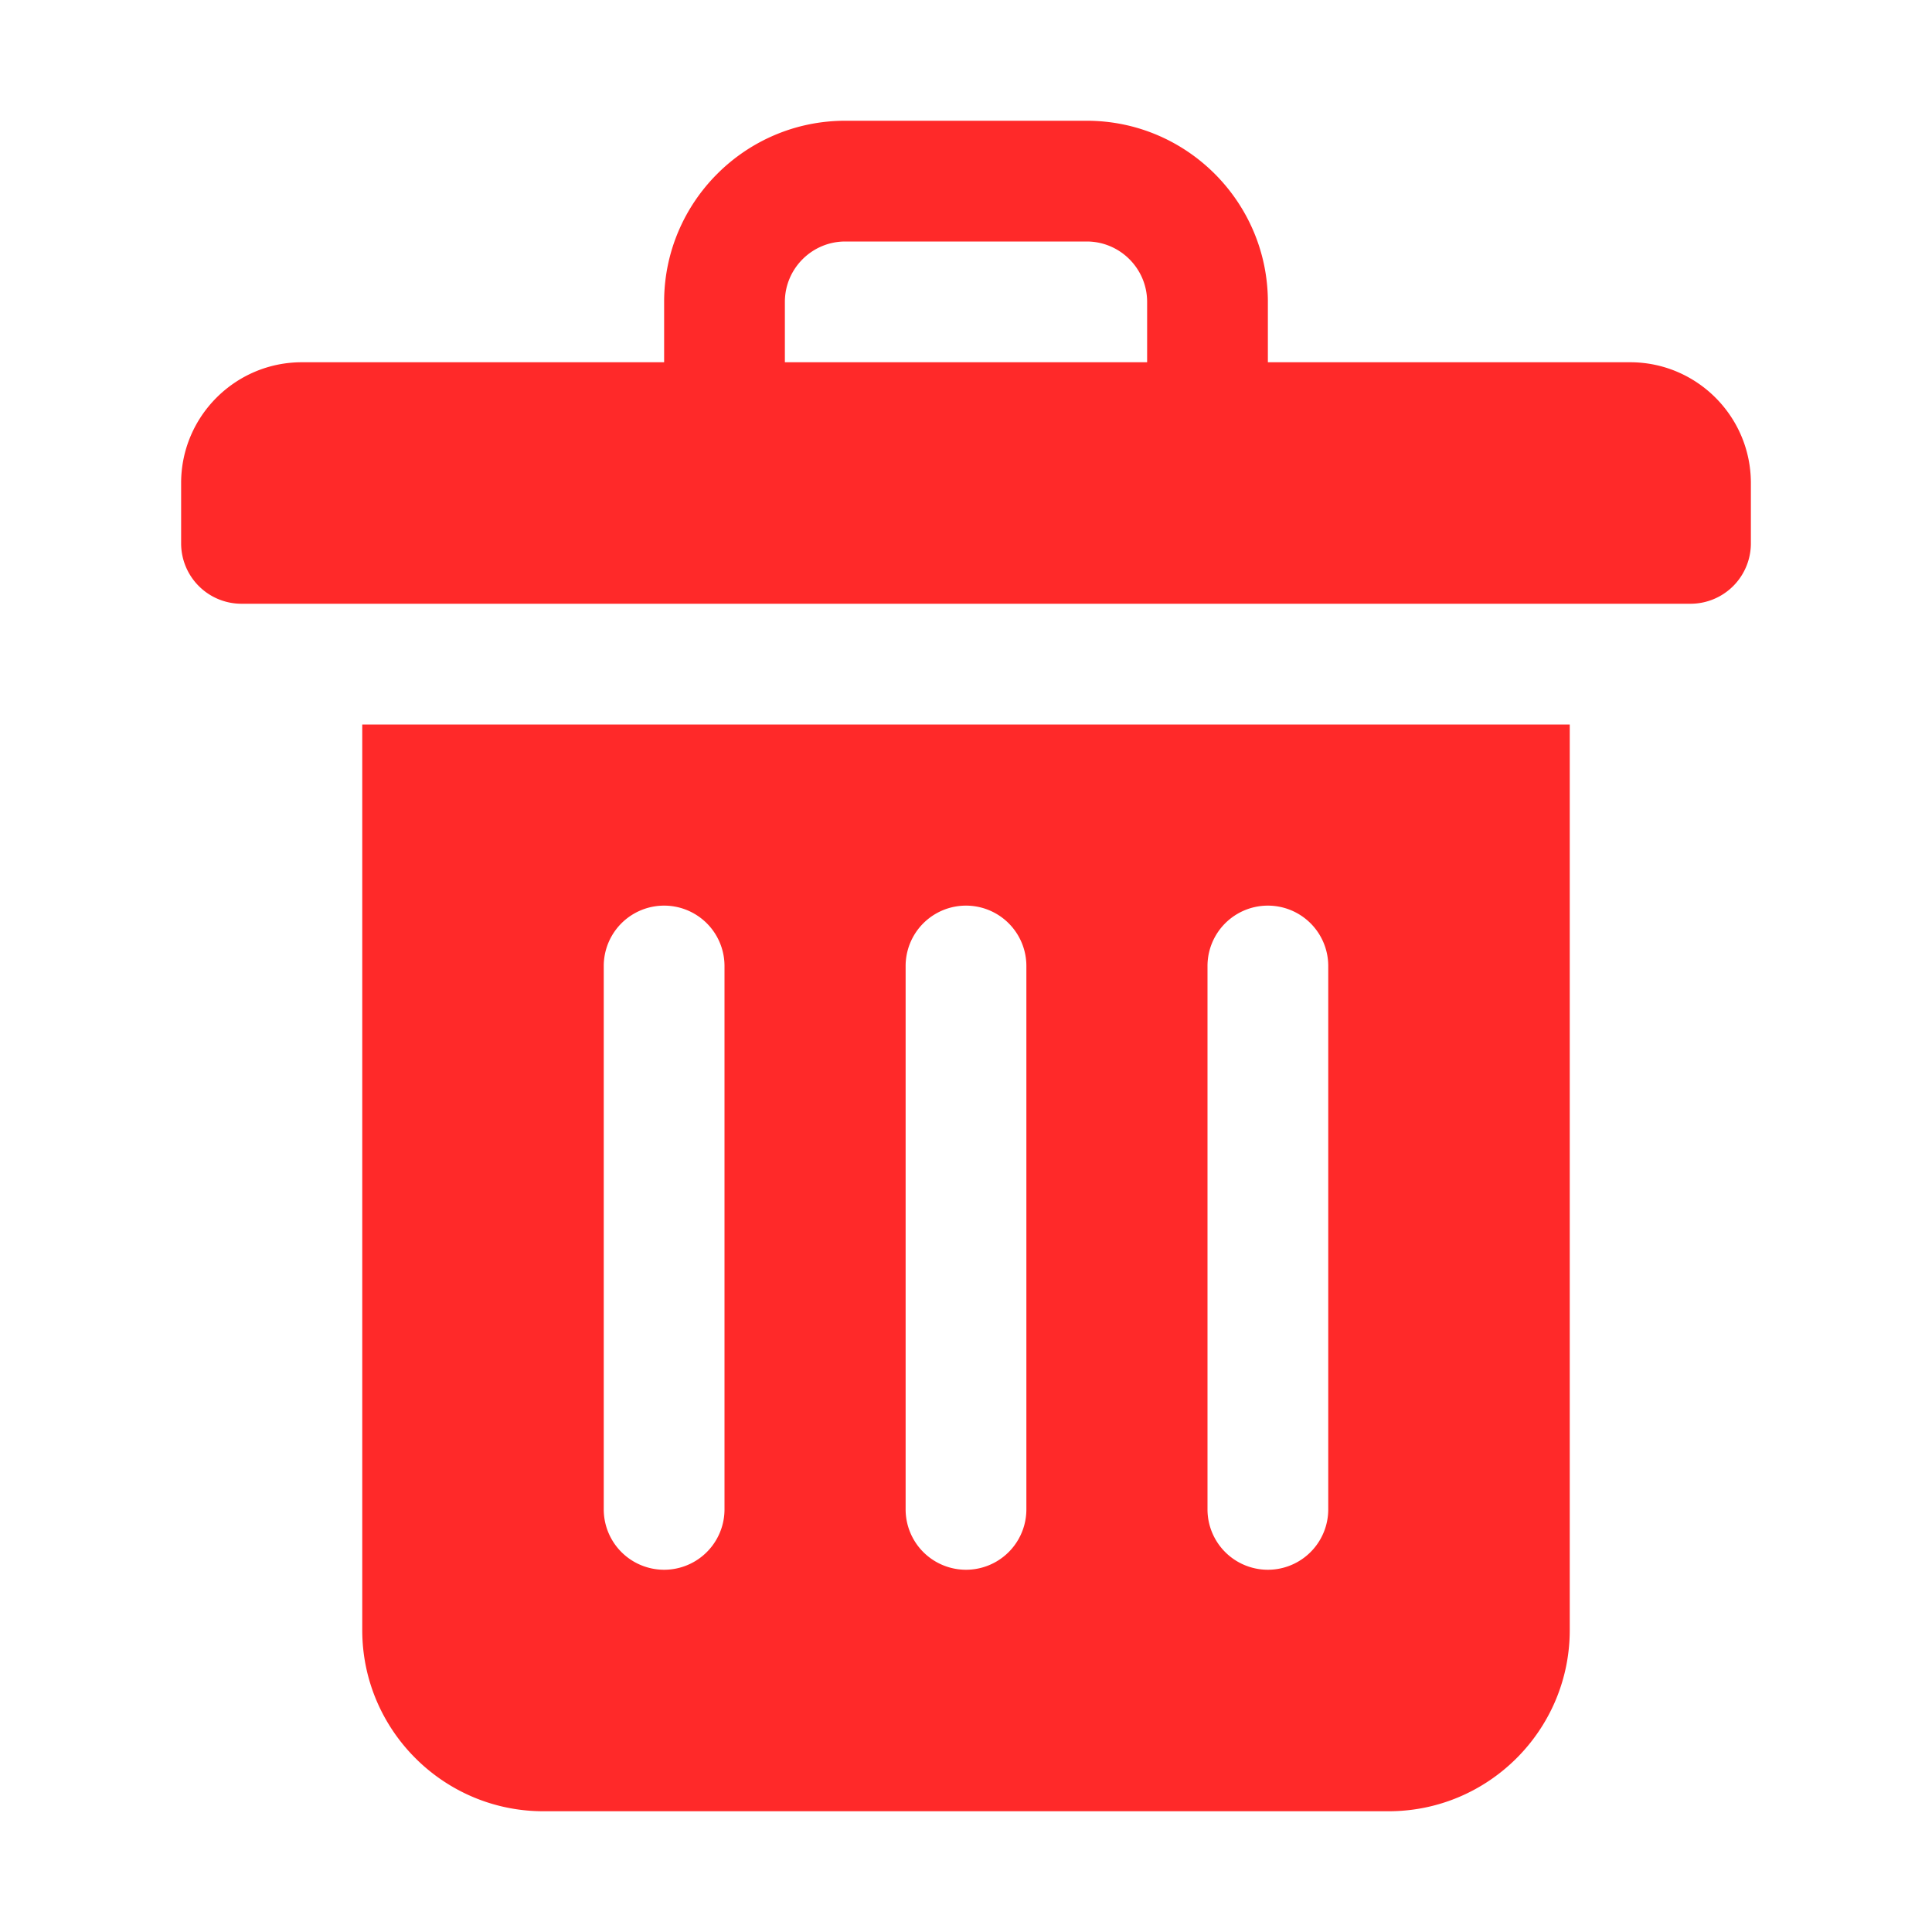 <svg viewBox="0 0 32 32" xml:space="preserve" xmlns="http://www.w3.org/2000/svg"><path d="M6 12v15c0 1.654 1.346 3 3 3h14c1.654 0 3-1.346 3-3V12H6zm6 13a1 1 0 0 1-2 0v-9a1 1 0 0 1 2 0v9zm5 0a1 1 0 0 1-2 0v-9a1 1 0 0 1 2 0v9zm5 0a1 1 0 0 1-2 0v-9a1 1 0 0 1 2 0v9zM27 6h-6V5c0-1.654-1.346-3-3-3h-4c-1.654 0-3 1.346-3 3v1H5c-1.103 0-2 .897-2 2v1a1 1 0 0 0 1 1h24a1 1 0 0 0 1-1V8c0-1.103-.897-2-2-2zM13 5c0-.551.449-1 1-1h4c.551 0 1 .449 1 1v1h-6V5z" fill="#ff2929" class="fill-000000"></path></svg>